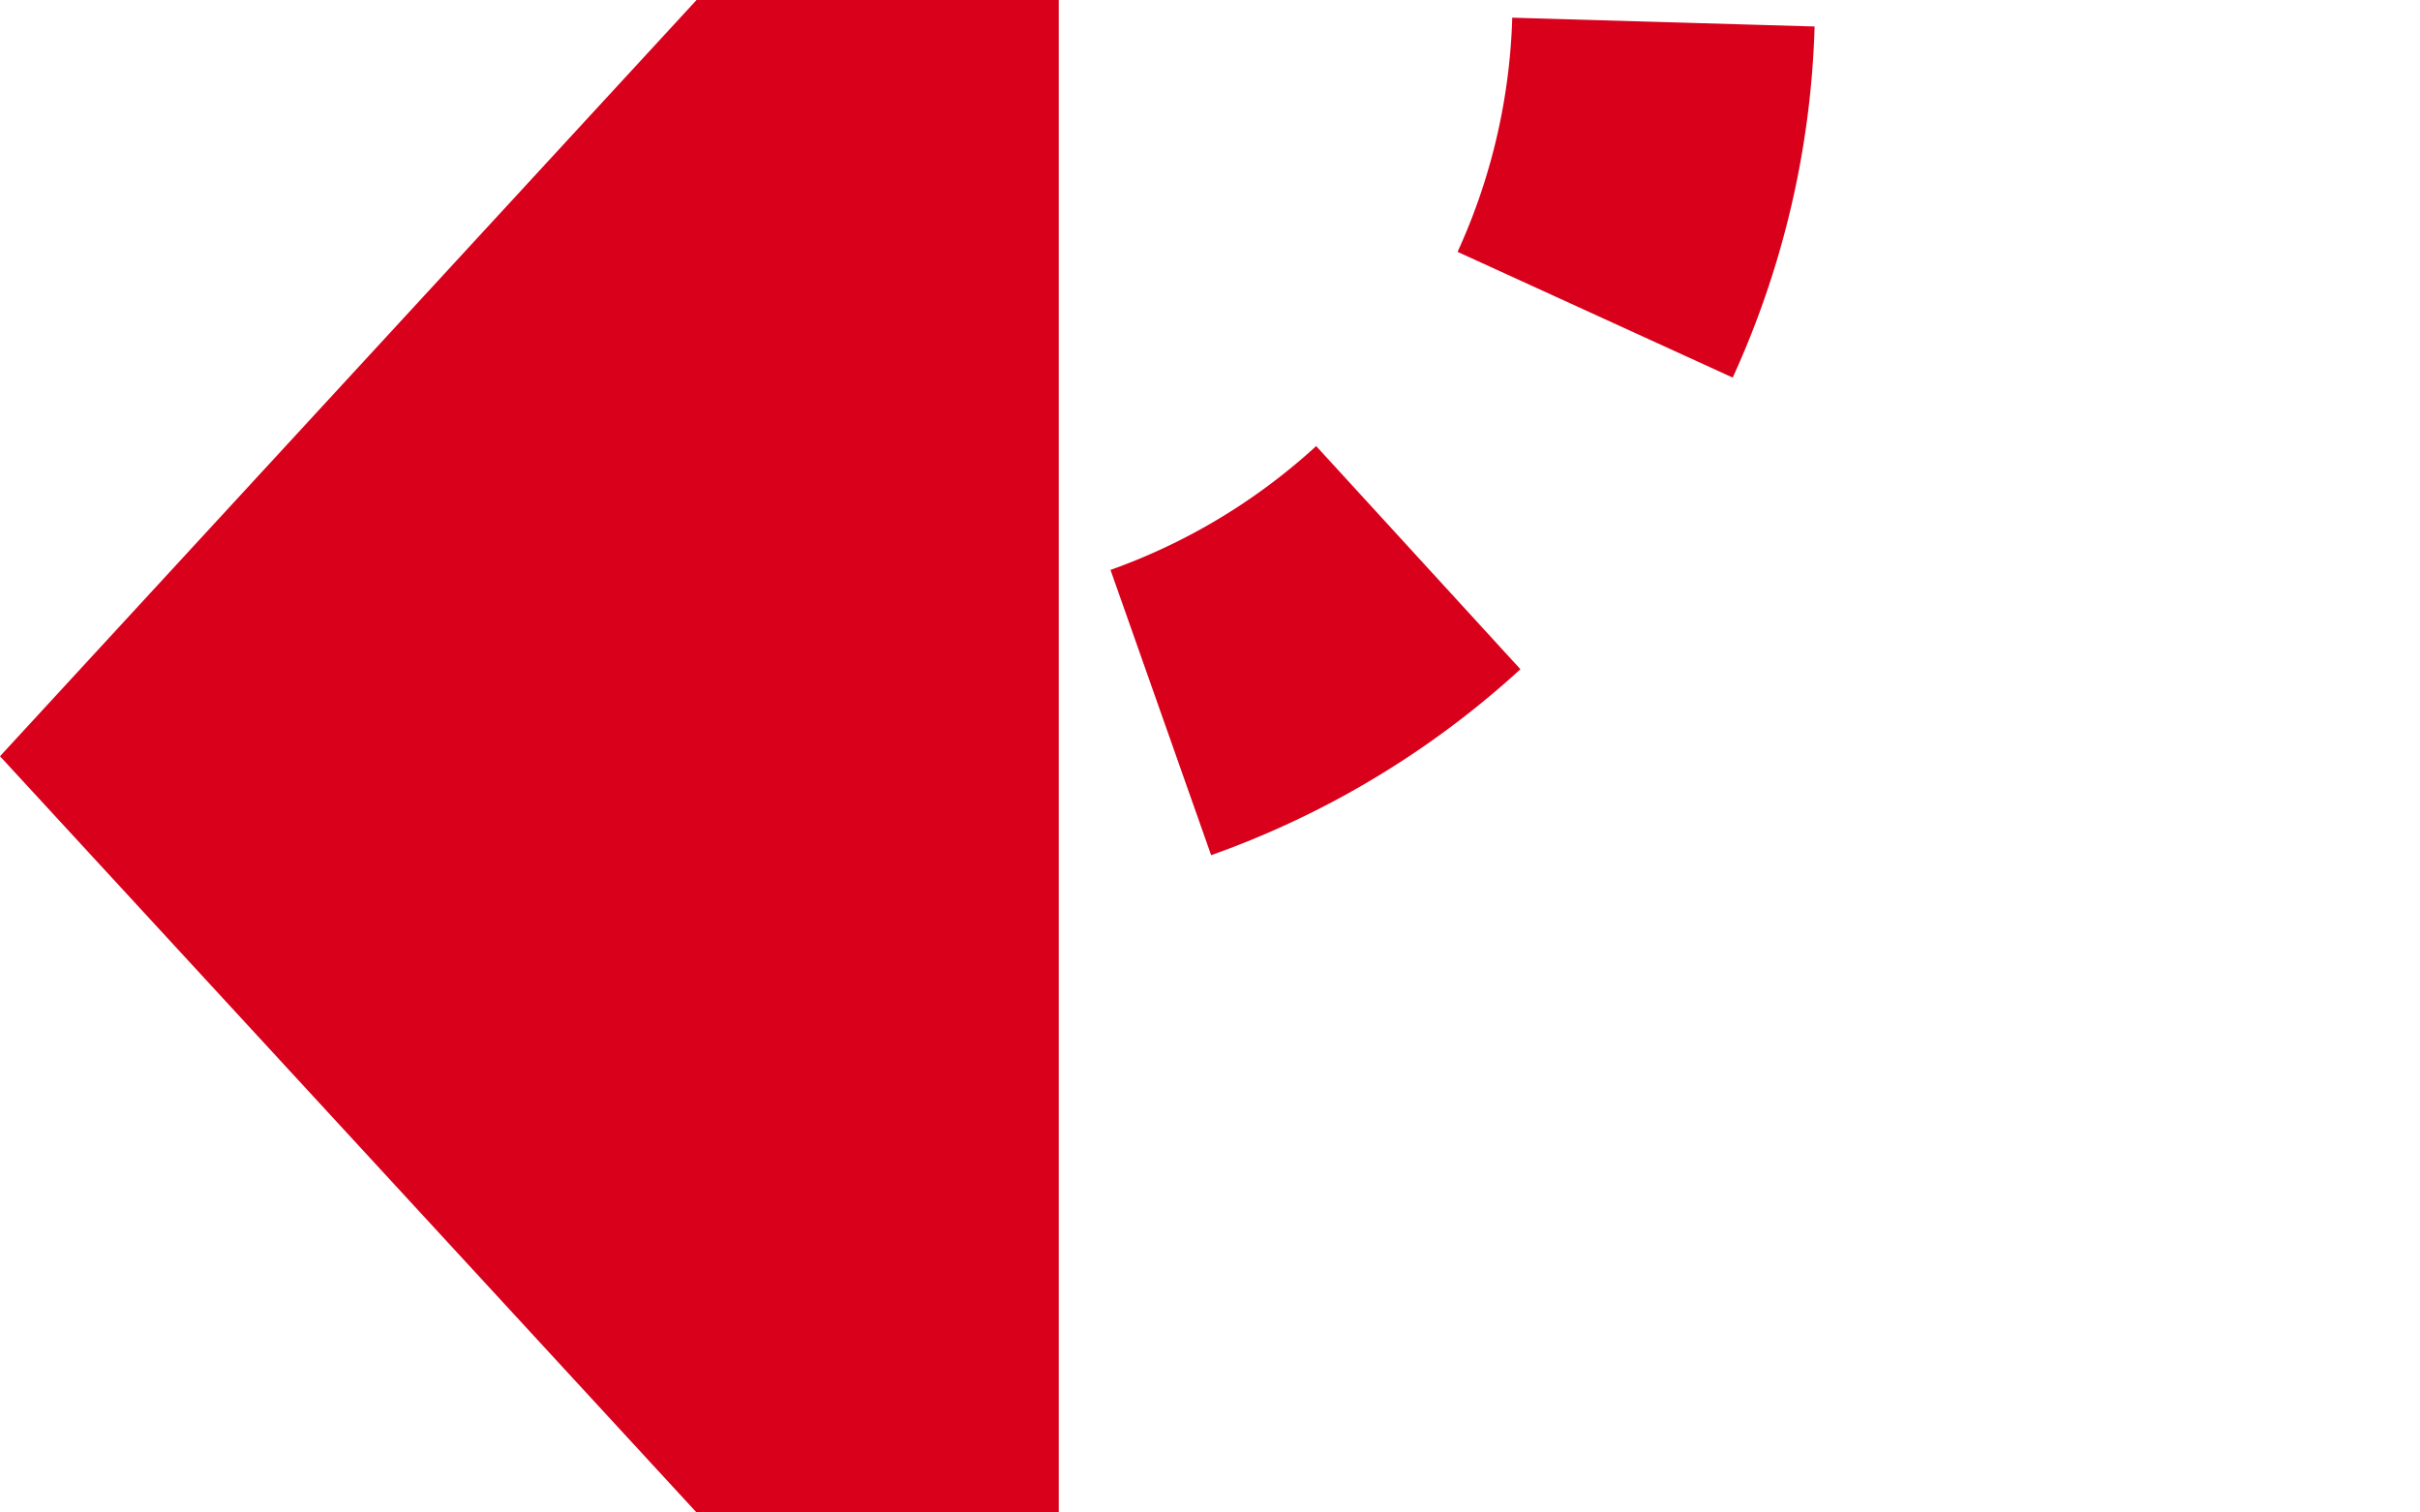﻿<?xml version="1.0" encoding="utf-8"?>
<svg version="1.1" xmlns:xlink="http://www.w3.org/1999/xlink" width="16px" height="10px" preserveAspectRatio="xMinYMid meet" viewBox="1189 586  16 8" xmlns="http://www.w3.org/2000/svg">
  <path d="M 1189 394  L 1195 394  A 5 5 0 0 1 1200 399 L 1200 585  A 5 5 0 0 1 1195 590 L 1195 590  " stroke-width="2" stroke-dasharray="2,2" stroke="#d9001b" fill="none" />
  <path d="M 1196 582.4  L 1189 590  L 1196 597.6  L 1196 582.4  Z " fill-rule="nonzero" fill="#d9001b" stroke="none" />
</svg>